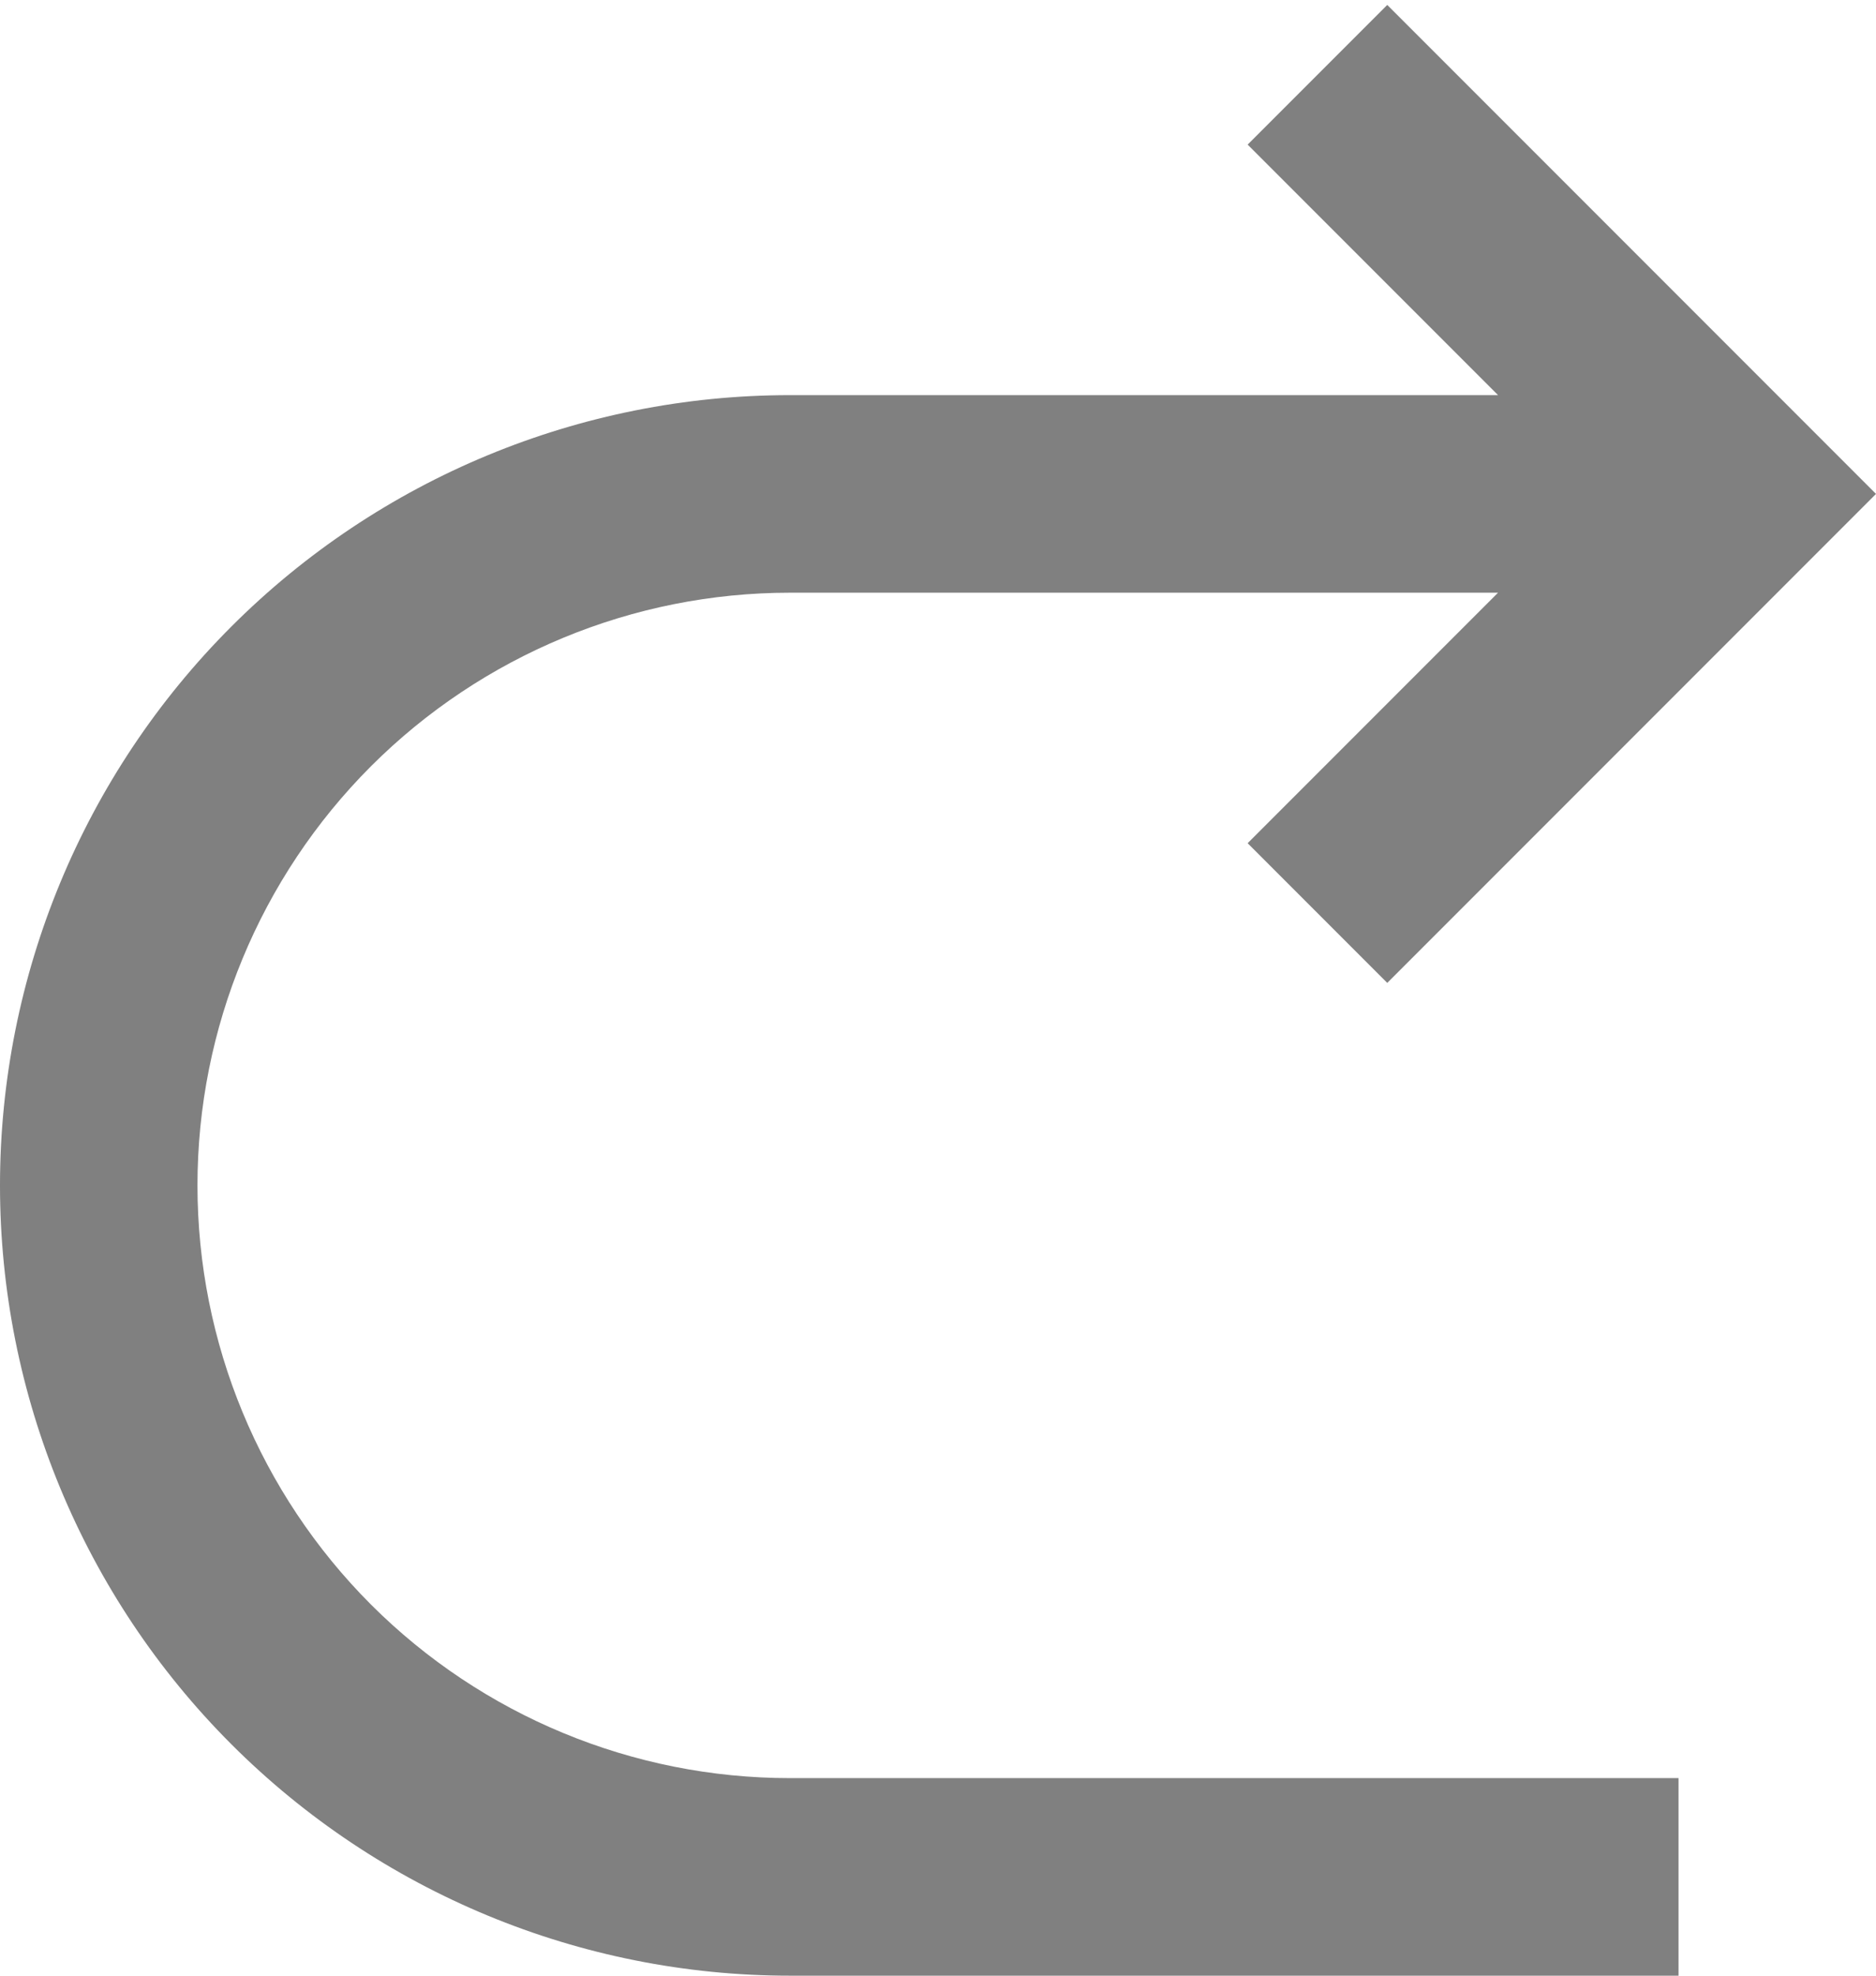 <svg width="19" height="20" viewBox="0 0 19 20" fill="none" xmlns="http://www.w3.org/2000/svg">
<path d="M15.172 6L12.636 8.536L14.05 9.95L19 5L14.05 0.05L12.636 1.464L15.172 4H8C5.878 4 3.843 4.843 2.343 6.343C0.843 7.843 0 9.878 0 12C0 14.122 0.843 16.157 2.343 17.657C3.843 19.157 5.878 20 8 20H17V18H8C6.409 18 4.883 17.368 3.757 16.243C2.632 15.117 2 13.591 2 12C2 10.409 2.632 8.883 3.757 7.757C4.883 6.632 6.409 6 8 6H15.172Z" fill="gray"/>
</svg>
